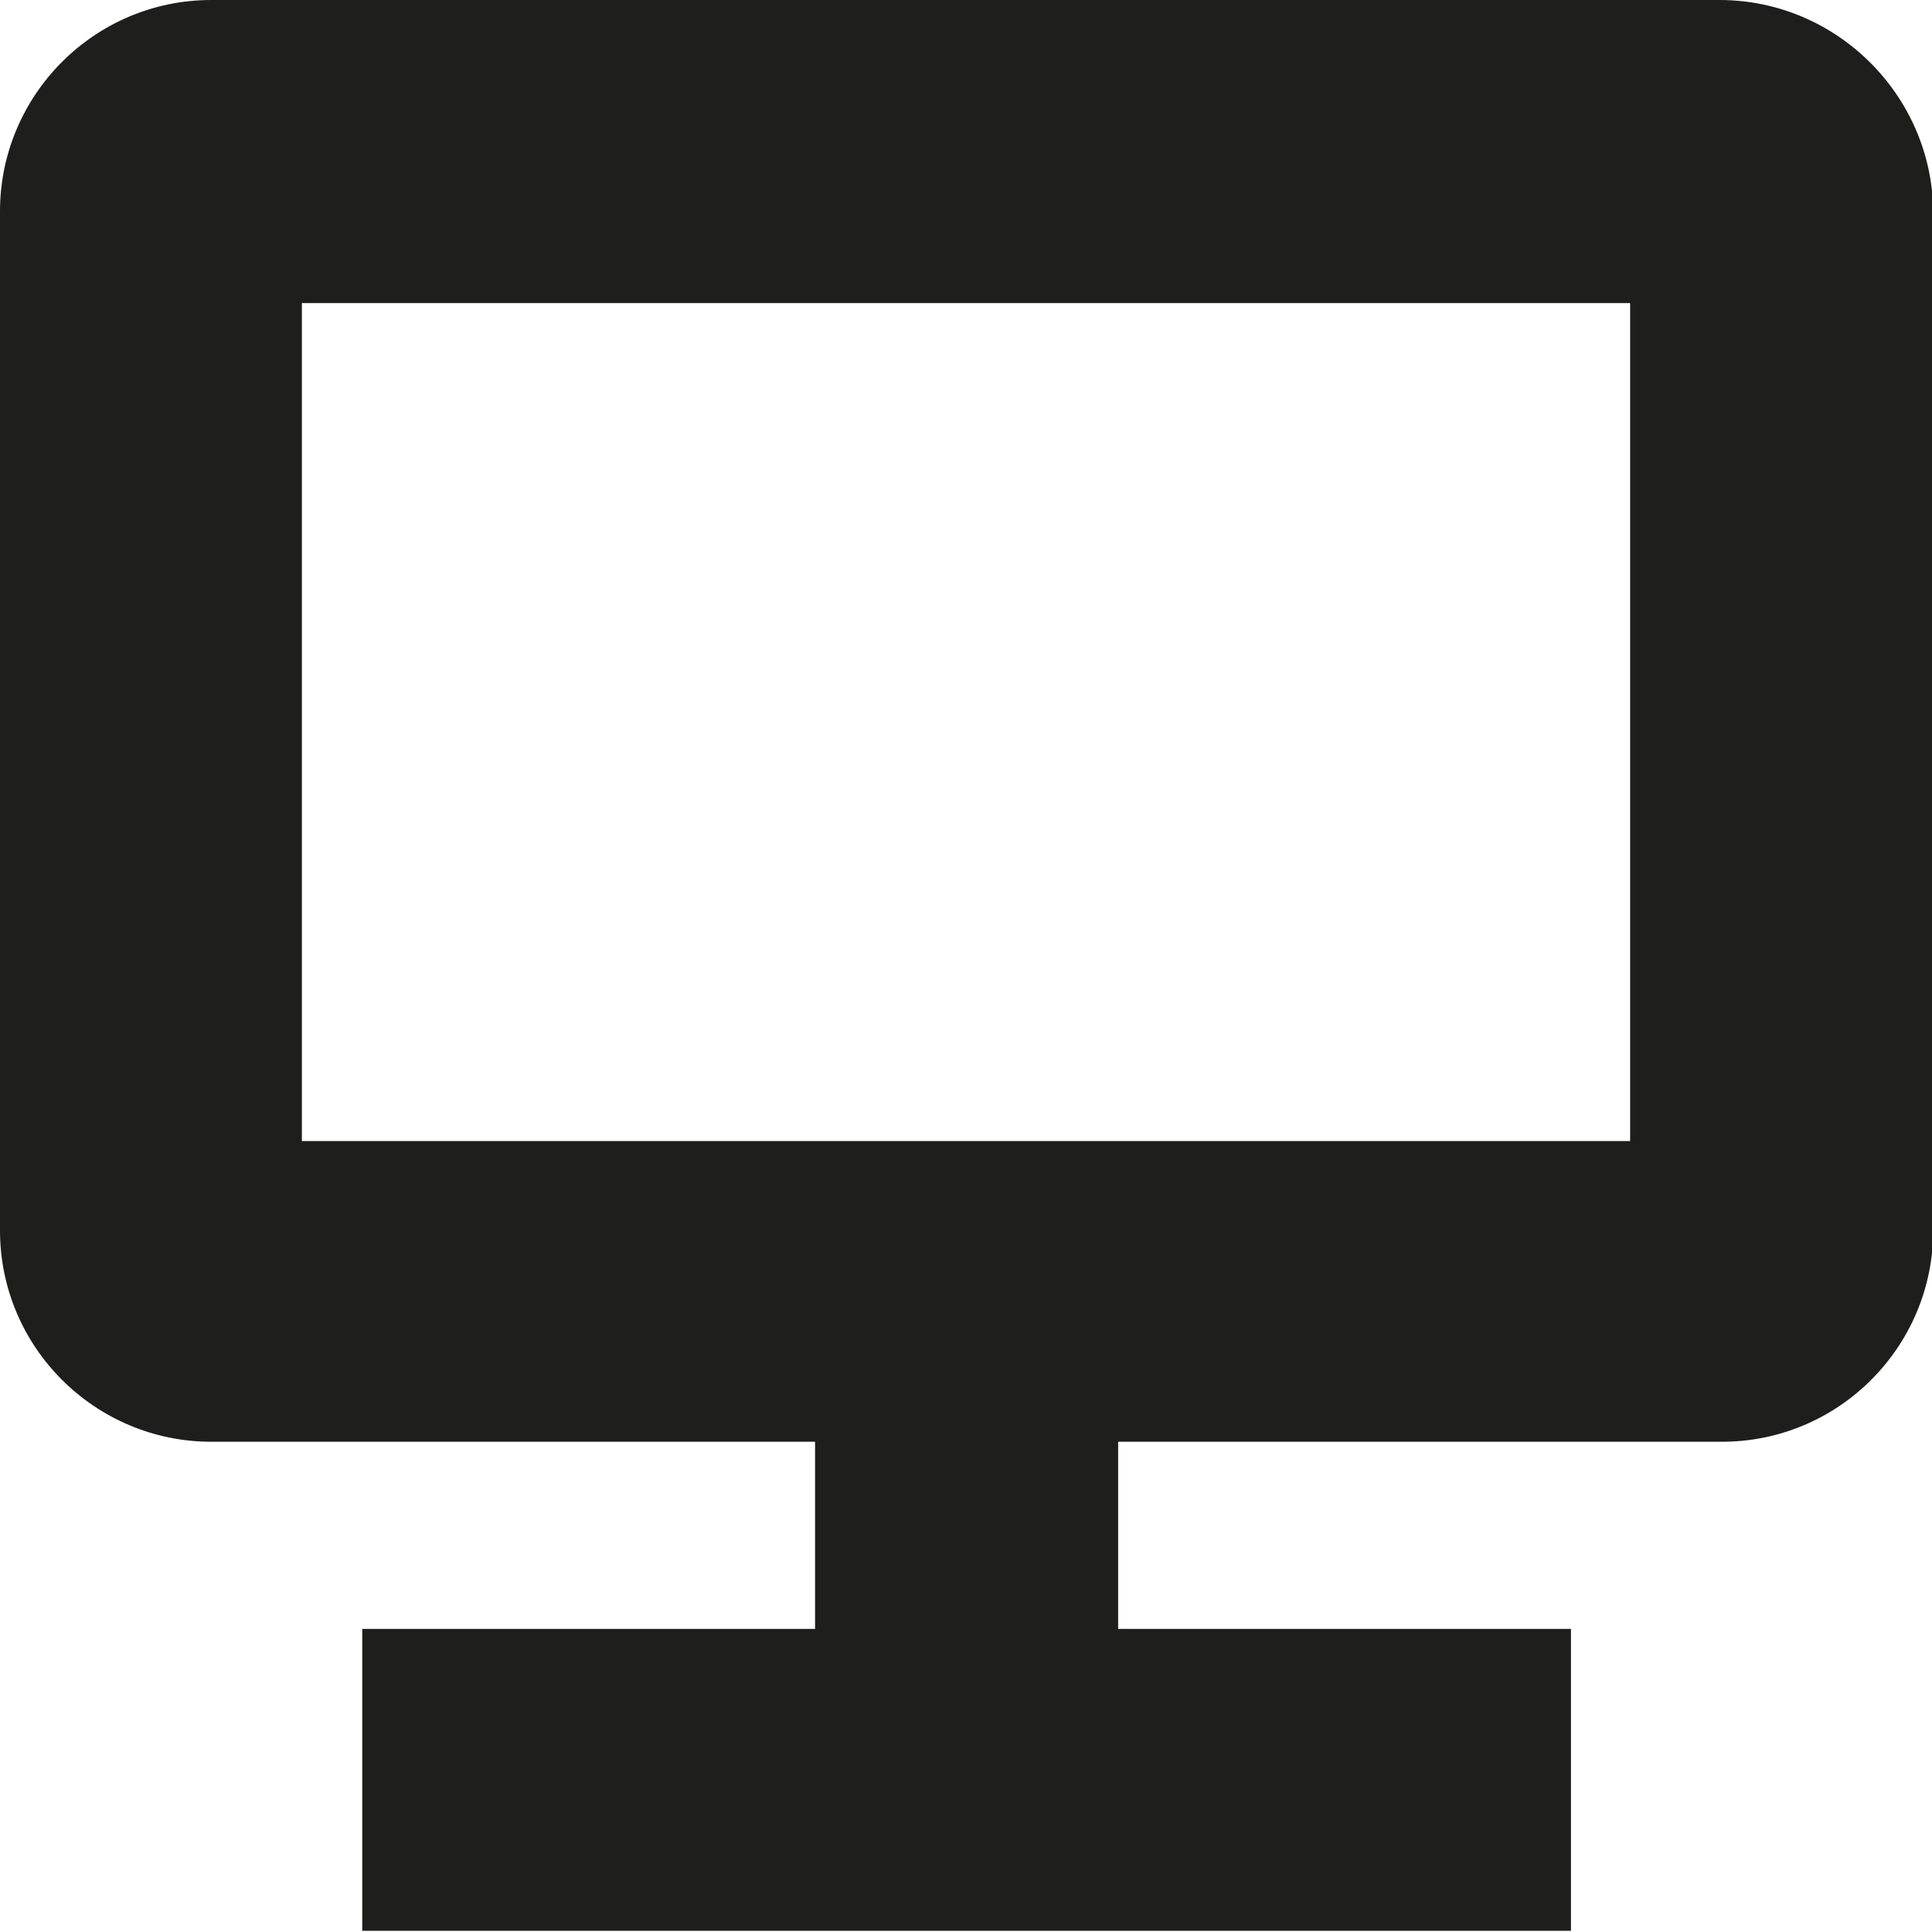 <svg viewBox="0 0 16 16" xmlns="http://www.w3.org/2000/svg">
  <path fill="#1e1e1c" d="M14.24 0H1.75C.78 0 0 .79 0 1.75v8.44c0 .97.79 1.75 1.75 1.75h5v1.55H3v2.5h10.01v-2.5H9.26v-1.55h5c.97 0 1.75-.79 1.75-1.75V1.75C16 .79 15.21 0 14.24 0m-.75 9.45H2.5V2.51h11v6.94Z"/>
</svg>

